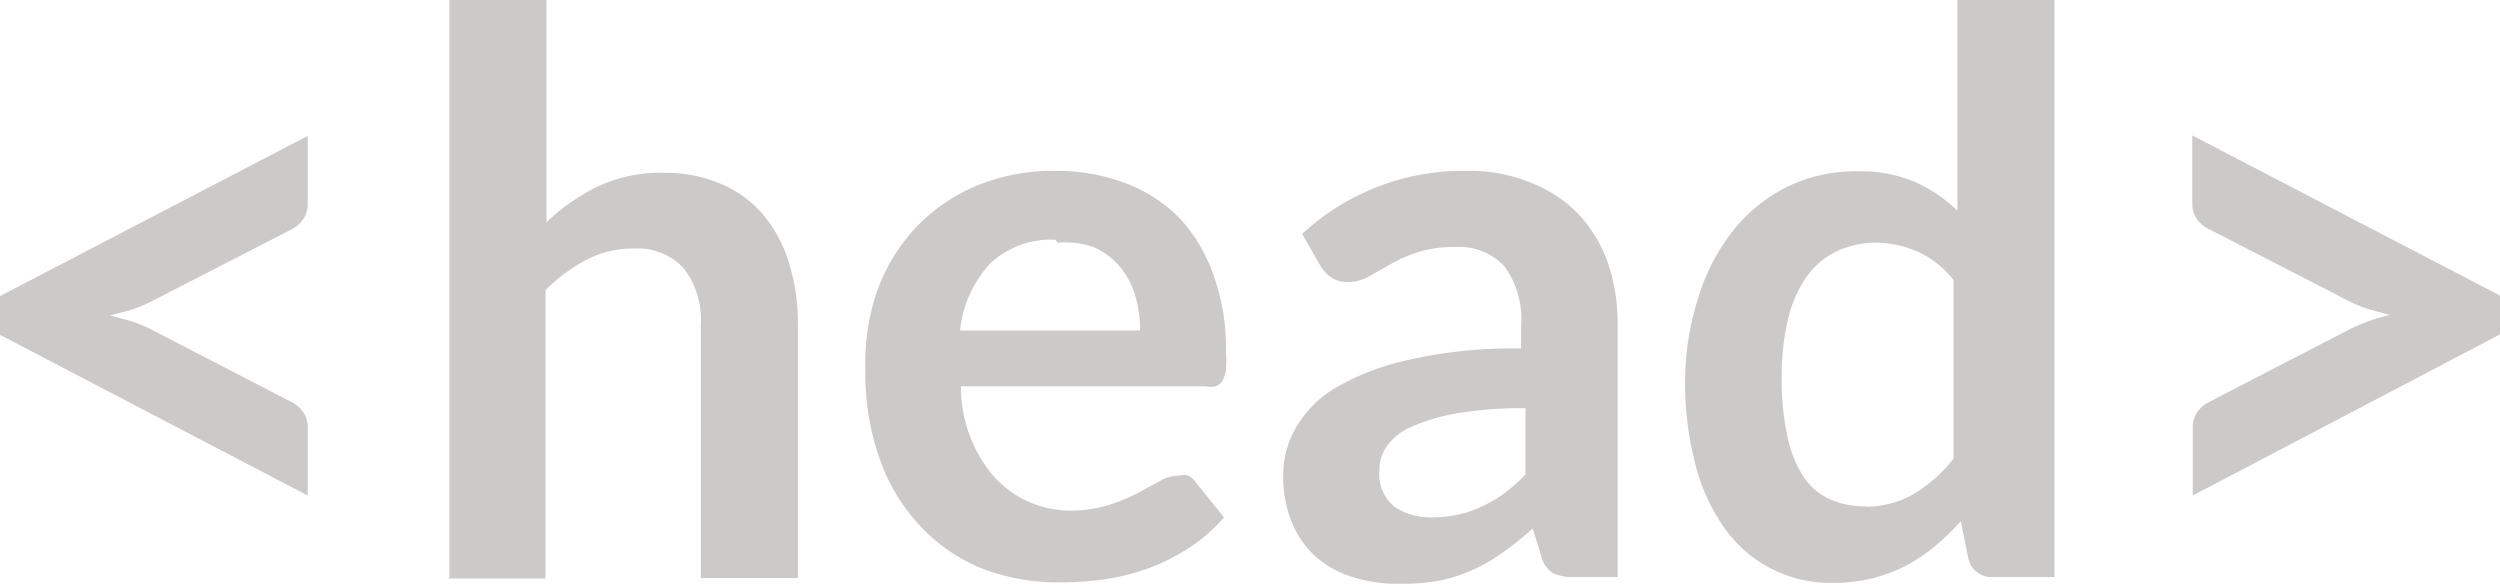 <svg id="Layer_1" data-name="Layer 1" xmlns="http://www.w3.org/2000/svg" viewBox="0 0 51.51 12.03"><defs><style>.cls-1{opacity:0.5;}.cls-2{fill:#999494;}</style></defs><title>code-components</title><g class="cls-1"><path class="cls-2" d="M0,6.1L6.34,2.8V4.21a0.55,0.55,0,0,1-.08.29A0.65,0.65,0,0,1,6,4.73L3.1,6.22a2.62,2.62,0,0,1-.39.16L2.27,6.5,2.71,6.62a2.67,2.67,0,0,1,.39.16L6,8.28a0.65,0.65,0,0,1,.26.23,0.55,0.55,0,0,1,.08.29v1.41L0,6.9V6.1Z"/><path class="cls-2" d="M9.26,11.89V0h2V4.58a4.19,4.19,0,0,1,1.06-.74,3.06,3.06,0,0,1,1.35-.28,2.94,2.94,0,0,1,1.19.23,2.35,2.35,0,0,1,.87.64,2.81,2.81,0,0,1,.53,1,4.18,4.18,0,0,1,.18,1.26v5.22h-2V6.69a1.75,1.75,0,0,0-.35-1.16,1.29,1.29,0,0,0-1-.41,2.06,2.06,0,0,0-1,.23,3.44,3.44,0,0,0-.85.63v5.94h-2Z"/><path class="cls-2" d="M21.75,3.52a4,4,0,0,1,1.43.25,3.13,3.13,0,0,1,1.12.72A3.31,3.31,0,0,1,25,5.66a4.4,4.4,0,0,1,.26,1.58,2.9,2.9,0,0,1,0,.37,0.6,0.6,0,0,1-.07.23,0.29,0.29,0,0,1-.14.12,0.6,0.6,0,0,1-.22,0H19.8a2.83,2.83,0,0,0,.68,1.86,2.12,2.12,0,0,0,1.52.7,2.71,2.71,0,0,0,.83-0.11,3.87,3.87,0,0,0,.61-0.25l0.46-.25a0.77,0.77,0,0,1,.38-0.11,0.43,0.43,0,0,1,.21,0,0.47,0.47,0,0,1,.15.14l0.58,0.72a3.29,3.29,0,0,1-.74.64,4.12,4.12,0,0,1-.85.42,4.68,4.68,0,0,1-.9.22,6.5,6.5,0,0,1-.89.06,4.38,4.38,0,0,1-1.59-.28A3.56,3.56,0,0,1,19,10.88a3.94,3.94,0,0,1-.86-1.38,5.33,5.33,0,0,1-.31-1.9A4.55,4.55,0,0,1,18.07,6a3.79,3.79,0,0,1,.78-1.29,3.67,3.67,0,0,1,1.24-.87A4.08,4.08,0,0,1,21.75,3.52Zm0,1.42a1.83,1.83,0,0,0-1.35.49,2.41,2.41,0,0,0-.62,1.38h3.71a2.46,2.46,0,0,0-.1-0.72,1.67,1.67,0,0,0-.32-0.6,1.52,1.52,0,0,0-.54-0.4A1.85,1.85,0,0,0,21.79,5Z"/><path class="cls-2" d="M33.34,11.89H32.45A1,1,0,0,1,32,11.81a0.54,0.54,0,0,1-.24-0.34l-0.18-.58a6.73,6.73,0,0,1-.61.49,3.68,3.68,0,0,1-.62.36,3.18,3.18,0,0,1-.68.22,4.11,4.11,0,0,1-.8.07,3.15,3.15,0,0,1-1-.14,2.08,2.08,0,0,1-.76-0.42,1.92,1.92,0,0,1-.49-0.7,2.48,2.48,0,0,1-.18-1,1.92,1.92,0,0,1,.24-0.92A2.3,2.3,0,0,1,27.5,8,5.19,5.19,0,0,1,29,7.42a9.68,9.68,0,0,1,2.34-.24V6.72A1.84,1.84,0,0,0,31,5.49a1.27,1.27,0,0,0-1-.4,2.45,2.45,0,0,0-.8.11,3.09,3.09,0,0,0-.56.25L28.2,5.7a0.89,0.89,0,0,1-.44.11,0.57,0.57,0,0,1-.34-0.1,0.81,0.81,0,0,1-.23-0.26l-0.36-.63a4.88,4.88,0,0,1,3.42-1.3,3.3,3.3,0,0,1,1.28.24,2.72,2.72,0,0,1,1,.66,2.81,2.81,0,0,1,.6,1,3.86,3.86,0,0,1,.2,1.28v5.18h0ZM29.5,10.66a2.67,2.67,0,0,0,.56-0.06,2.13,2.13,0,0,0,.48-0.17A2.55,2.55,0,0,0,31,10.16a3.93,3.93,0,0,0,.43-0.38V8.41A8,8,0,0,0,30,8.52a3.8,3.8,0,0,0-.93.28,1.2,1.2,0,0,0-.5.4,0.88,0.88,0,0,0-.15.49,0.87,0.87,0,0,0,.31.75A1.33,1.33,0,0,0,29.5,10.66Z"/><path class="cls-2" d="M41.06,11.89a0.49,0.49,0,0,1-.5-0.36l-0.16-.79a4.92,4.92,0,0,1-.54.52,3.38,3.38,0,0,1-.6.4,3.14,3.14,0,0,1-.7.26,3.33,3.33,0,0,1-.8.09,2.67,2.67,0,0,1-2.2-1.09,3.88,3.88,0,0,1-.62-1.32,6.63,6.63,0,0,1-.22-1.79A5.6,5.6,0,0,1,35,6.11a4.13,4.13,0,0,1,.71-1.36,3.32,3.32,0,0,1,1.11-.9,3.21,3.21,0,0,1,1.46-.32,2.85,2.85,0,0,1,1.18.22,3.08,3.08,0,0,1,.87.59V0h2V11.89H41.06Zm-2.63-1.45a2,2,0,0,0,1-.26,3.1,3.1,0,0,0,.82-0.73V5.77a1.94,1.94,0,0,0-.73-0.58A2.16,2.16,0,0,0,38.67,5a1.92,1.92,0,0,0-.81.17,1.59,1.59,0,0,0-.62.51,2.49,2.49,0,0,0-.39.86,5,5,0,0,0-.14,1.24A5.47,5.47,0,0,0,36.83,9a2.4,2.4,0,0,0,.33.82,1.26,1.26,0,0,0,.53.46,1.68,1.68,0,0,0,.74.15h0Z"/><path class="cls-2" d="M45.18,10.21V8.8a0.55,0.55,0,0,1,.08-0.29,0.65,0.65,0,0,1,.26-0.23l2.9-1.5a3.82,3.82,0,0,1,.82-0.29L48.8,6.37a2.61,2.61,0,0,1-.39-0.16l-2.9-1.49a0.65,0.65,0,0,1-.26-0.23,0.55,0.55,0,0,1-.08-0.29V2.79l6.34,3.3v0.8Z"/></g></svg>